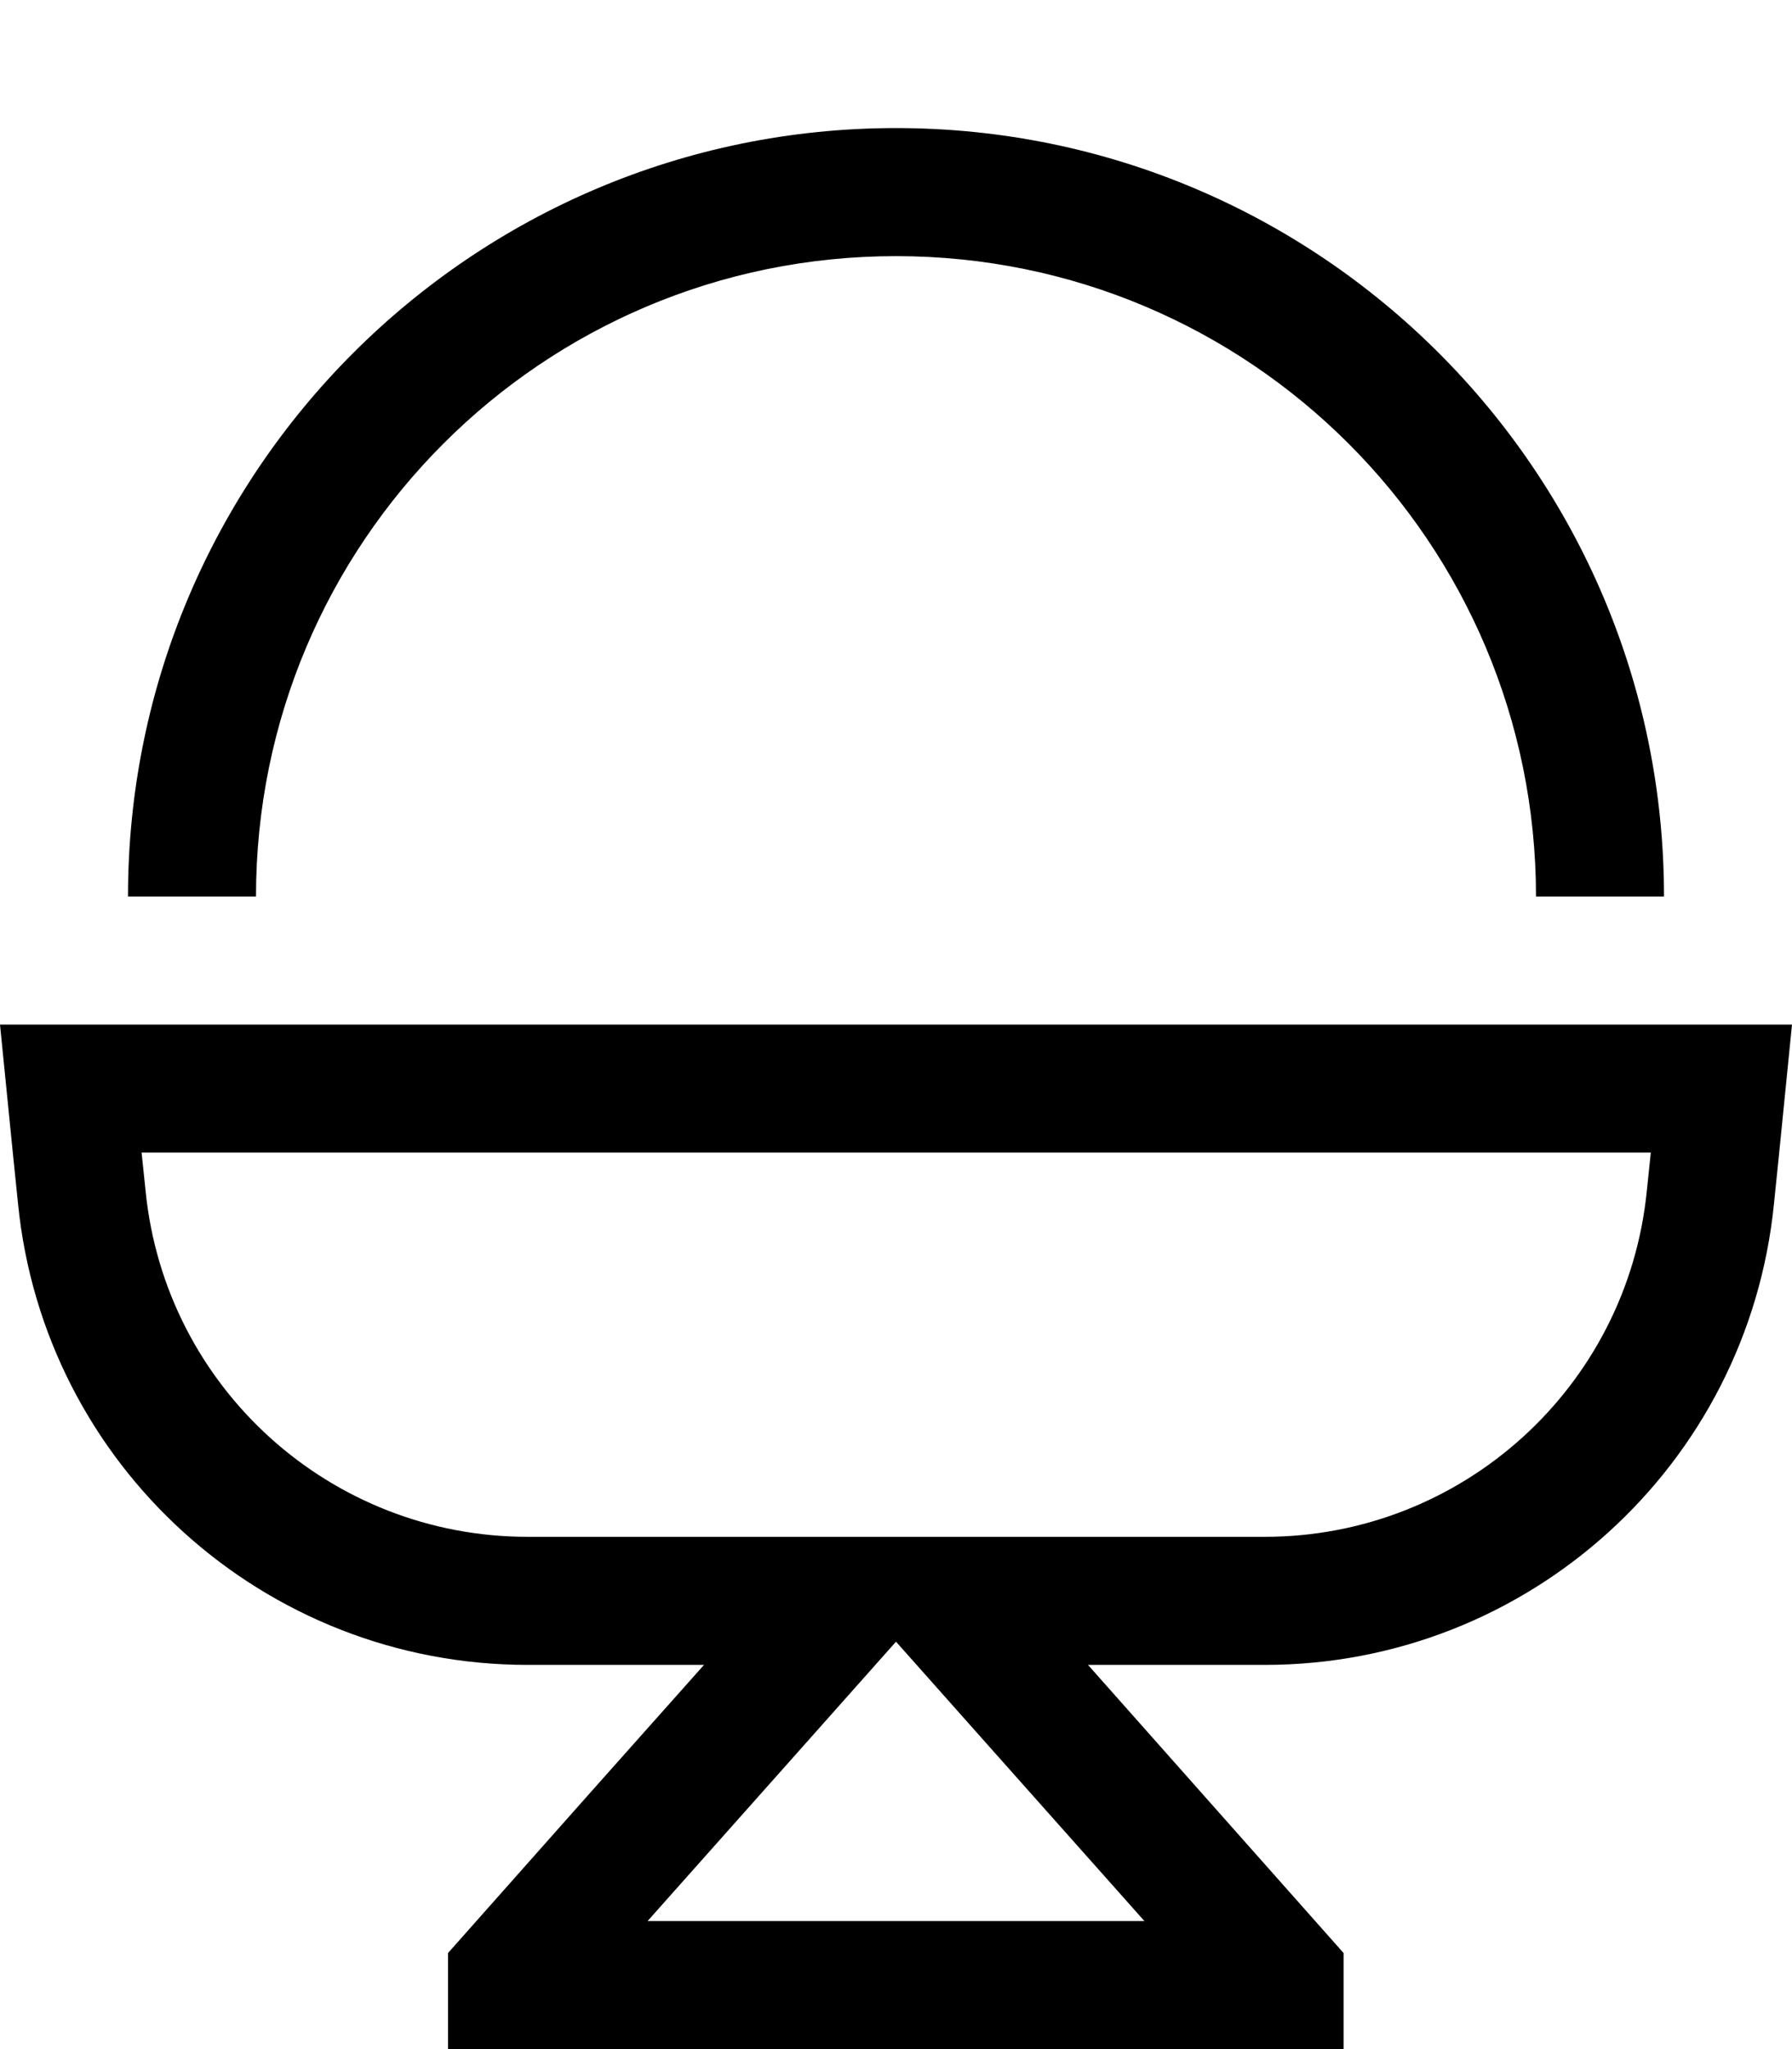 <svg xmlns="http://www.w3.org/2000/svg" viewBox="0 0 448 512"><!--! Font Awesome Pro 6.4.1 by @fontawesome - https://fontawesome.com License - https://fontawesome.com/license (Commercial License) Copyright 2023 Fonticons, Inc. --><path d="M416 224H384c0-88.4-71.6-160-160-160S64 135.6 64 224H32C32 118 118 32 224 32s192 86 192 192zM316.2 416h-1.3H272l28.4 32 28.4 32 7.1 8v24H304 144 112V488l7.1-8 28.4-32L176 416H133.2h-1.3C66.1 416 11 366.2 4.5 300.7L3.2 288 0 256H32.2 415.8 448l-3.2 32-1.3 12.7C437 366.2 381.9 416 316.2 416zm-68.1 21.3L224 410.2l-24.1 27.1-38 42.7H286.1l-38-42.7zm-.8-53.3H272h44.2c49.3 0 90.6-37.4 95.5-86.4l1-9.6H35.4l1 9.6c4.9 49.1 46.2 86.4 95.5 86.4H176h24.7 46.5z"/></svg>